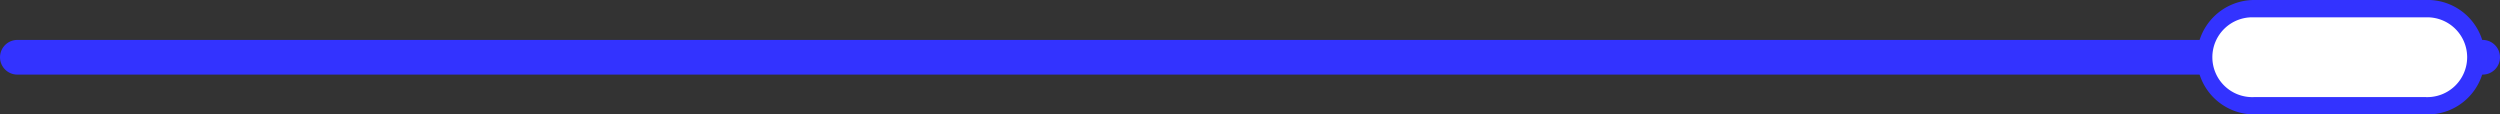 <svg xmlns="http://www.w3.org/2000/svg" viewBox="0 0 288.16 13.19"><rect x="0" y="0" width="288.16" height="13.19" fill="#333333" stroke="none"/><defs><style>.cls-1{fill:none;stroke:#33f;stroke-linecap:round;stroke-miterlimit:10;stroke-width:4px;}.cls-2{fill:#fff;}.cls-3{fill:#33f;}</style></defs><g id="Calque_2" data-name="Calque 2"><g id="Charte"><g id="ligne2"><line class="cls-1" x1="2" y1="6.6" x2="286.16" y2="6.6"/><g id="purple2"><path class="cls-2" d="M259.82,12.19a5.6,5.6,0,1,1,0-11.19h19.74a5.6,5.6,0,1,1,0,11.19Z"/><path class="cls-3" d="M279.56,2a4.6,4.6,0,1,1,0,9.19H259.82a4.6,4.6,0,1,1,0-9.19h19.74m0-2H259.82a6.62,6.62,0,0,0-6.6,6.6h0a6.61,6.61,0,0,0,6.6,6.59h19.74a6.6,6.6,0,1,0,0-13.19Z"/></g></g></g></g></svg>